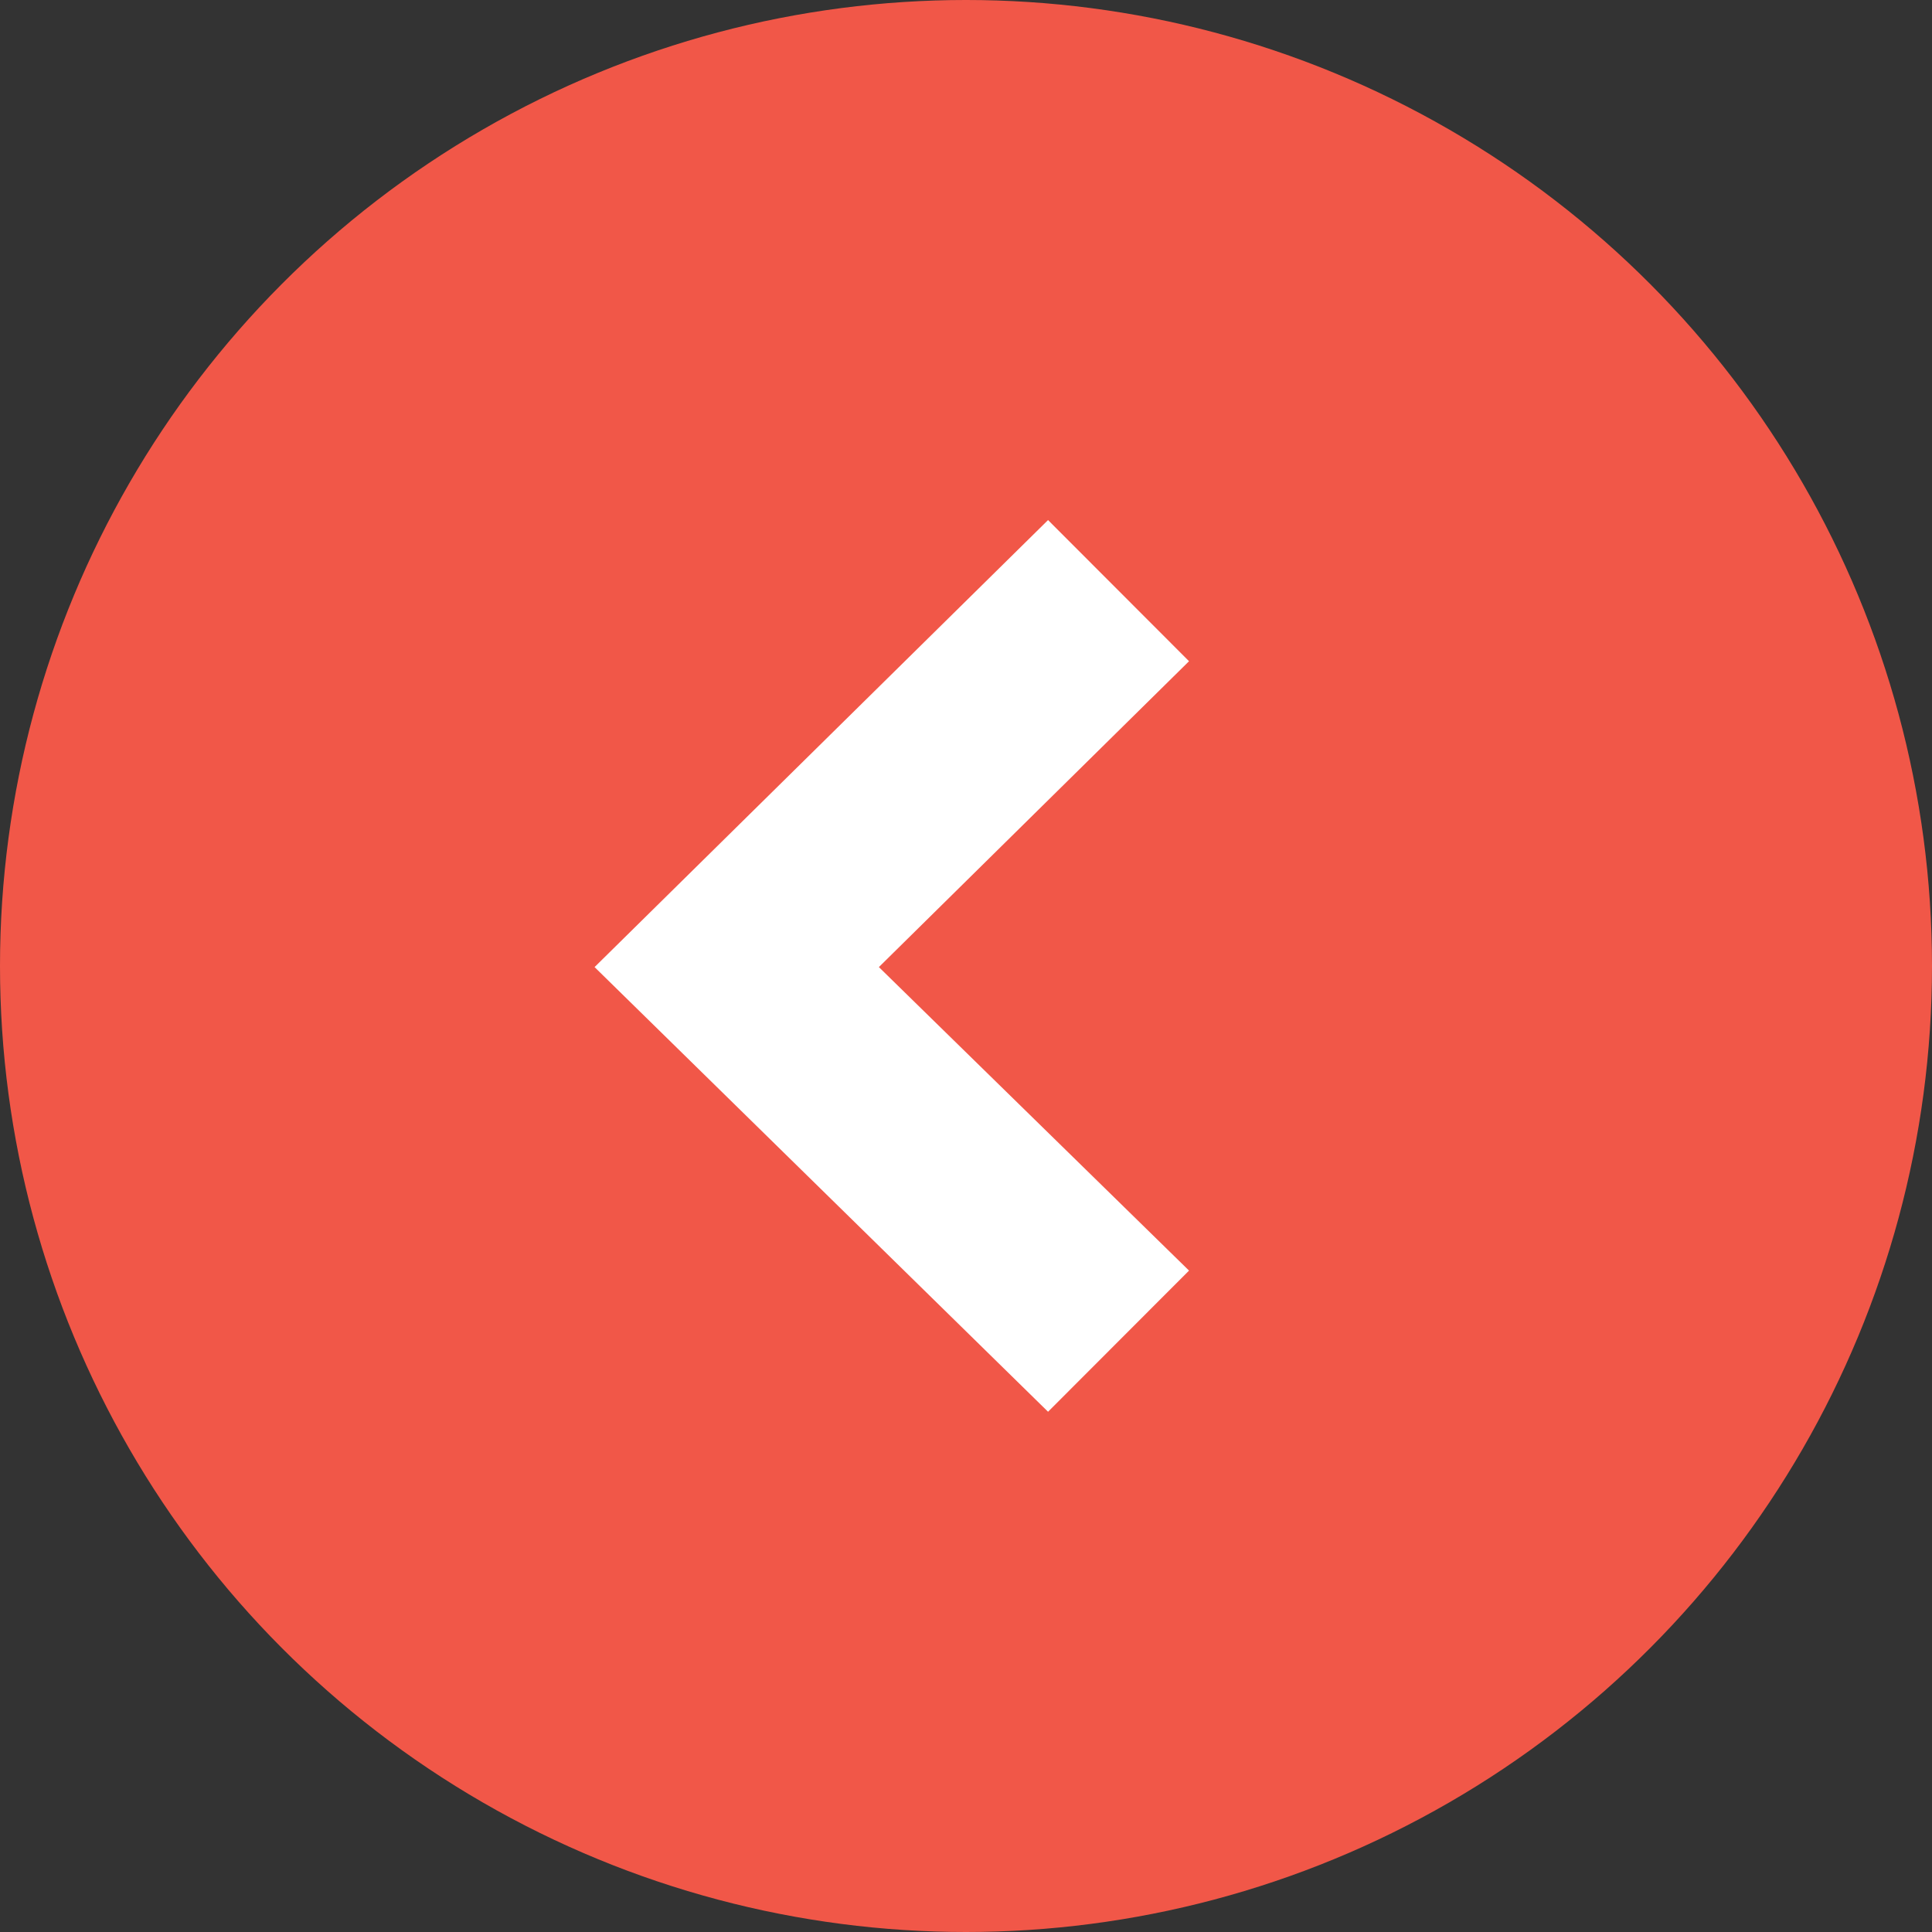 <svg width="32" height="32" viewBox="0 0 32 32" fill="none" xmlns="http://www.w3.org/2000/svg">
<rect x="0" y="0" width="32" height="32" fill="#333333" stroke="none"/>
<circle cx="16" cy="16" r="16" transform="rotate(-180 16 16)" fill="#F15748"/>
<path fill-rule="evenodd" clip-rule="evenodd" d="M19.694 10.952L14.557 16.018L19.694 21.045L17.359 23.383L9.848 16.018L17.359 8.614L19.694 10.952Z" fill="white"/>
</svg>
